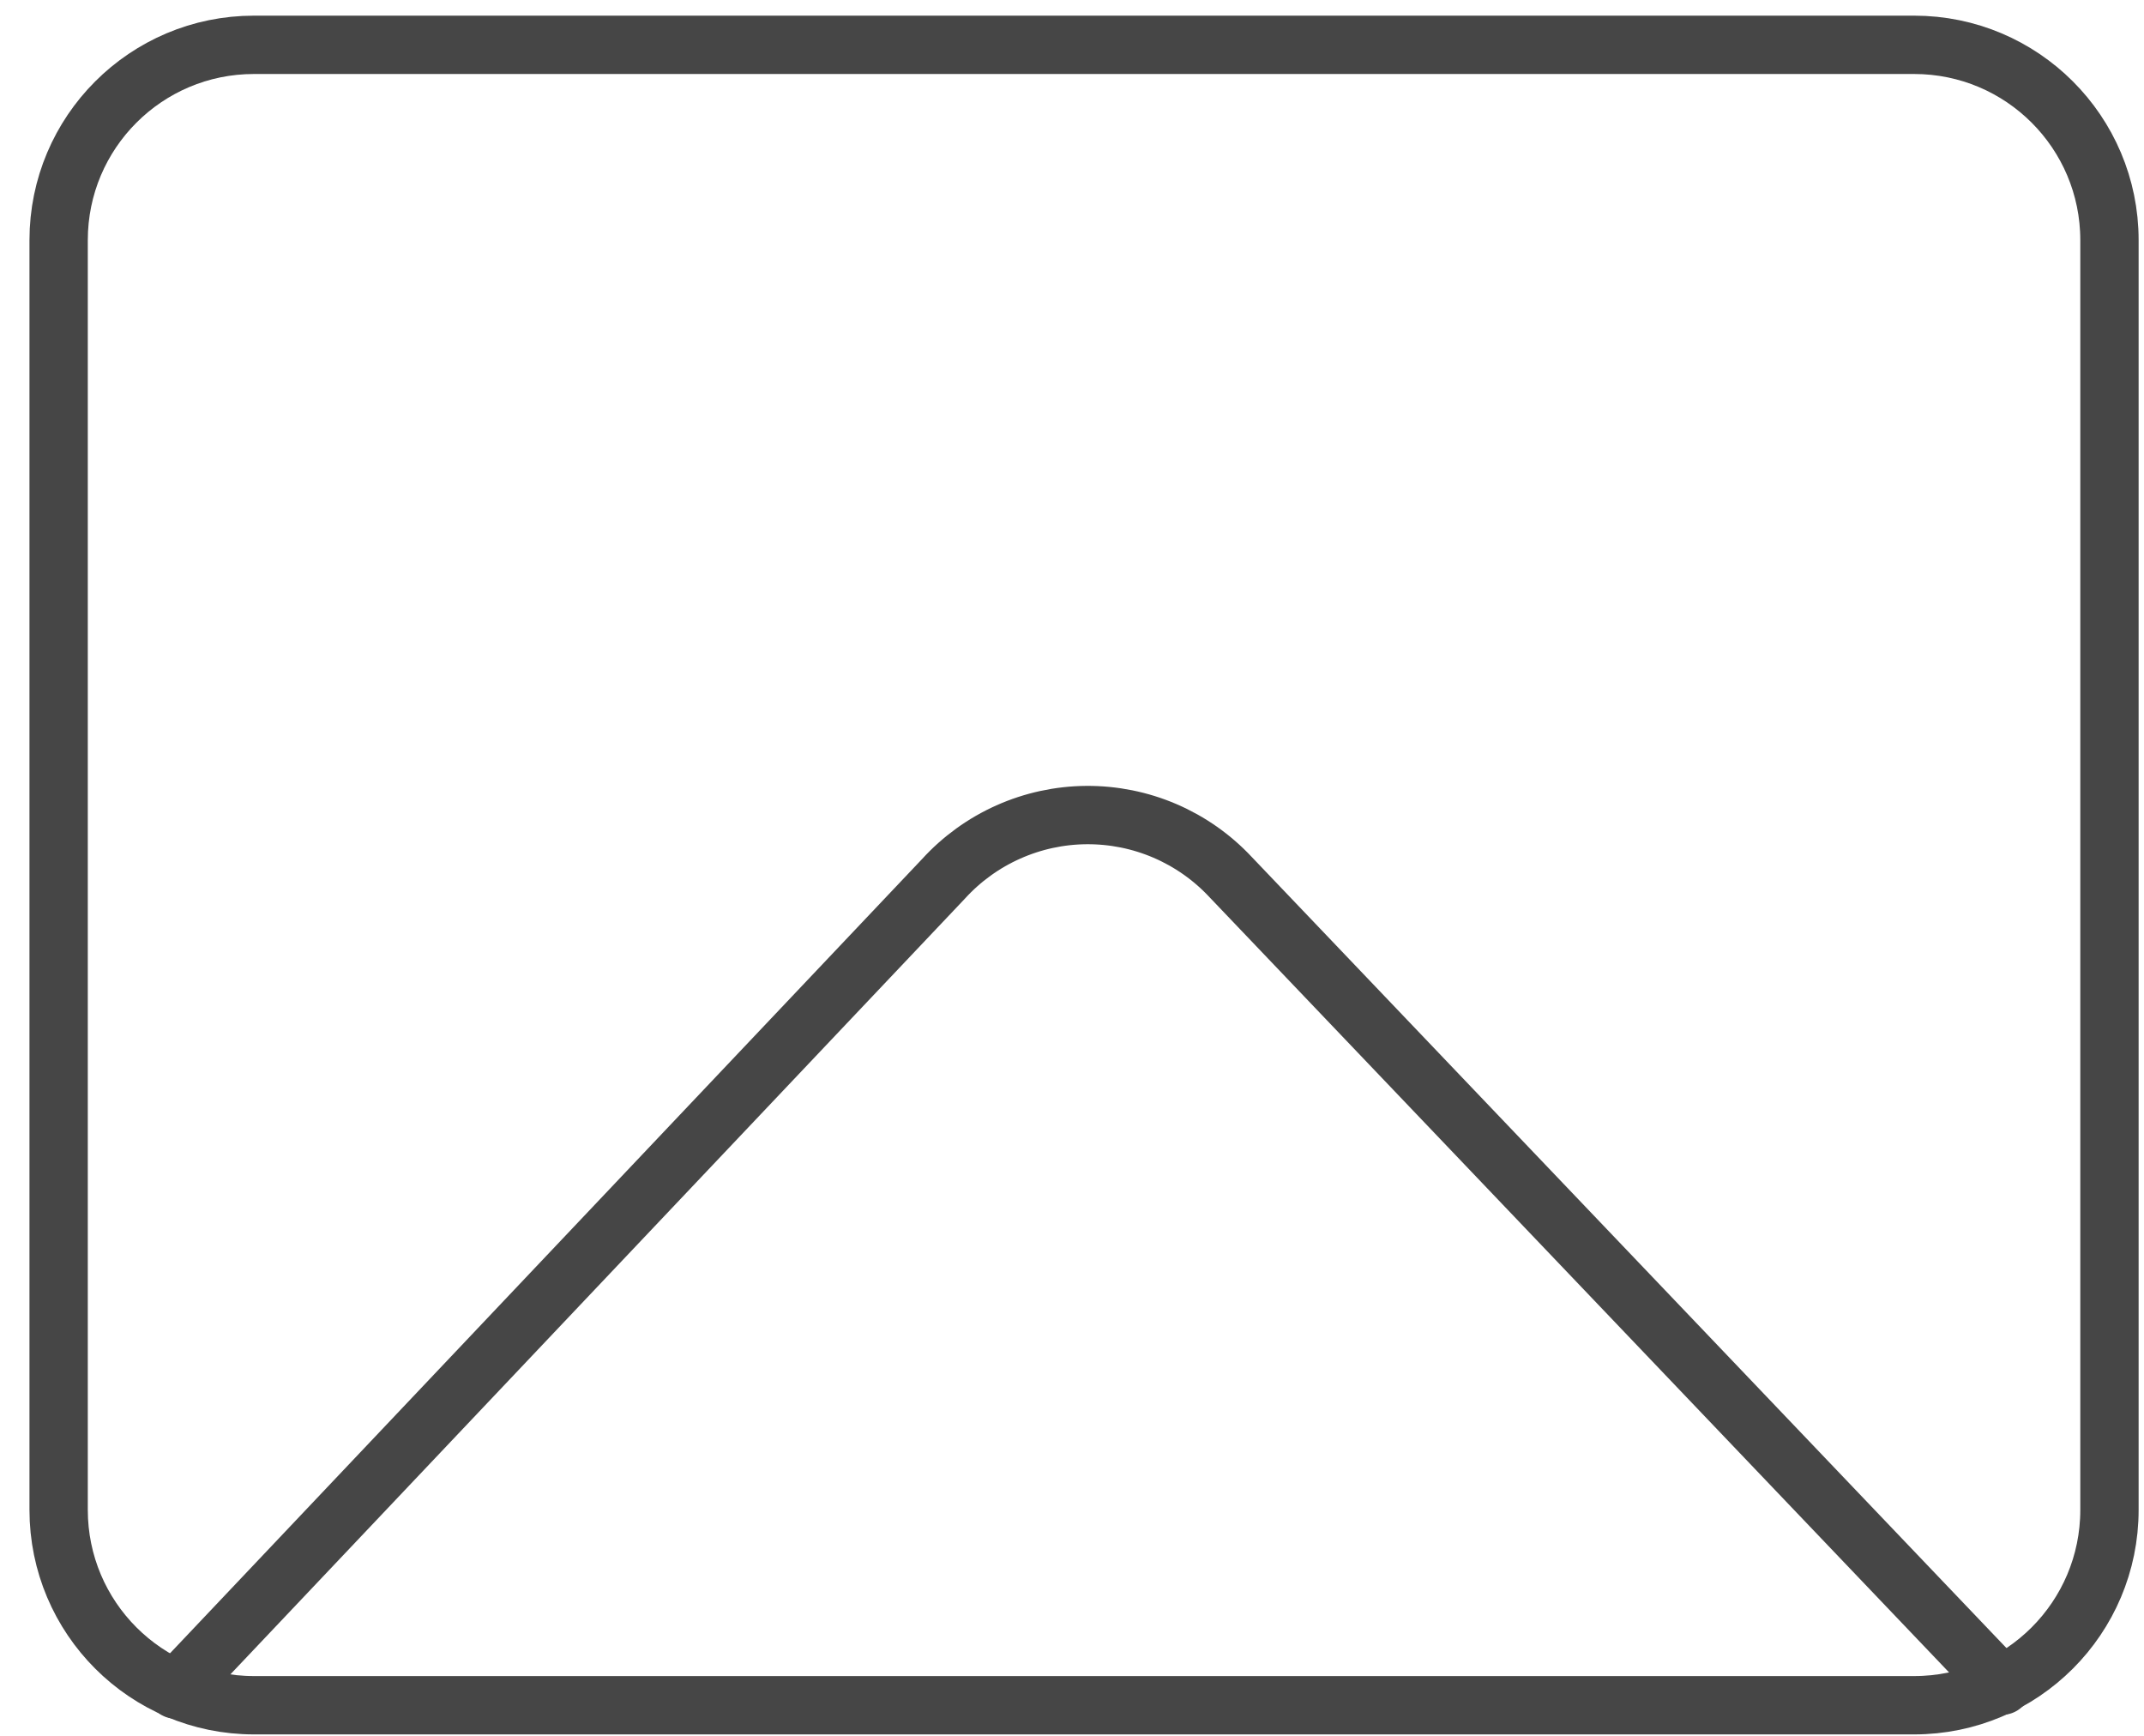 <svg width="63" height="51" viewBox="0 0 63 51" fill="none" xmlns="http://www.w3.org/2000/svg">
<path d="M7.462 50.101L56.246 50.101C59.416 50.101 61.985 47.531 61.985 44.361L61.985 7.056C61.985 3.886 59.416 1.317 56.246 1.317L7.462 1.317C4.292 1.317 1.723 3.886 1.723 7.056L1.723 44.361C1.723 47.531 4.292 50.101 7.462 50.101Z" stroke="#464646" stroke-width="1.714" stroke-linecap="round" stroke-linejoin="round"/>
<path d="M5.166 49.641L27.722 25.823C28.255 25.237 28.904 24.768 29.628 24.445C30.352 24.122 31.135 23.952 31.927 23.947C32.72 23.942 33.505 24.1 34.233 24.413C34.962 24.727 35.617 25.187 36.158 25.766L58.828 49.526" stroke="#464646" stroke-width="1.714" stroke-linecap="round" stroke-linejoin="round"/>
</svg>
